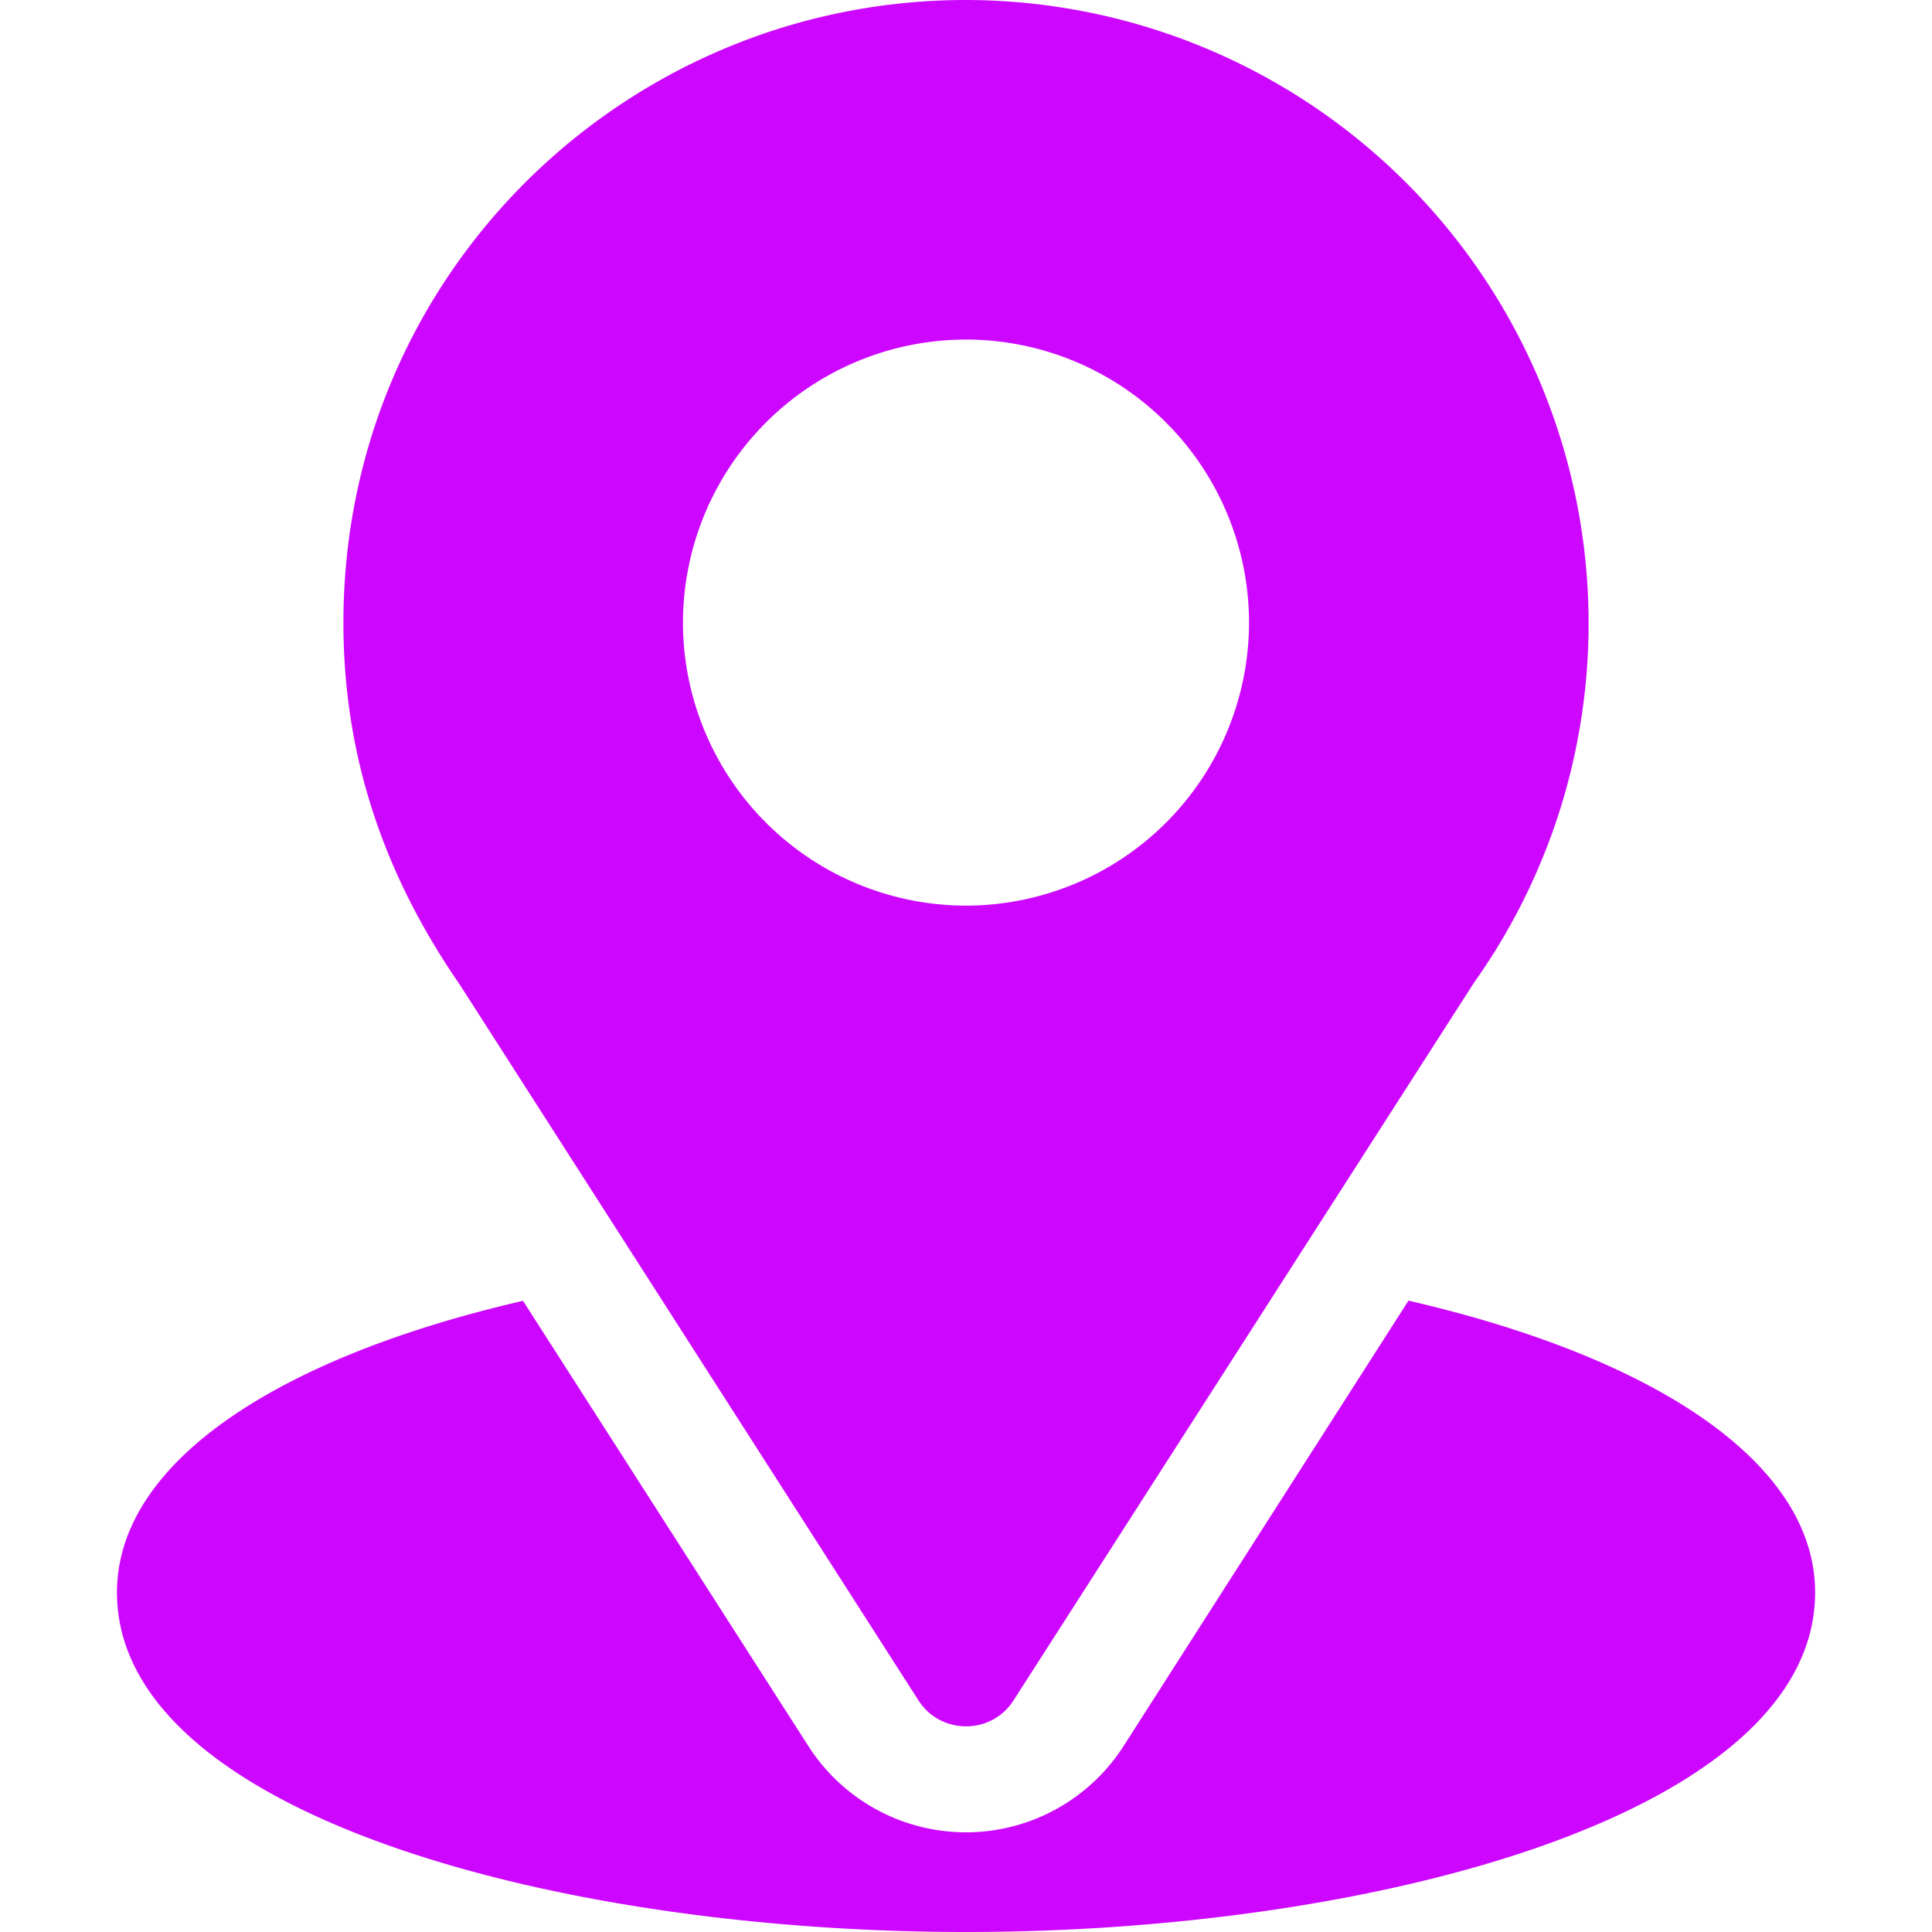 <svg width="20" height="20" fill="none" xmlns="http://www.w3.org/2000/svg"><path d="M10 0C6.486 0 3.555 2.83 3.555 6.445c0 1.375.413 2.602 1.206 3.75l4.746 7.406c.23.36.757.36.986 0l4.767-7.43a6.417 6.417 0 0 0 1.185-3.726A6.453 6.453 0 0 0 10 0Zm0 9.375a2.933 2.933 0 0 1-2.93-2.93A2.933 2.933 0 0 1 10 3.515a2.933 2.933 0 0 1 2.93 2.93A2.933 2.933 0 0 1 10 9.375Z" fill="#CD06FF"/><path d="m14.58 13.465-2.95 4.612a1.937 1.937 0 0 1-3.26.001l-2.956-4.612c-2.6.601-4.203 1.702-4.203 3.018C1.21 18.768 5.739 20 10 20c4.26 0 8.79-1.232 8.79-3.516 0-1.317-1.606-2.419-4.21-3.02Z" fill="#CD06FF"/></svg>